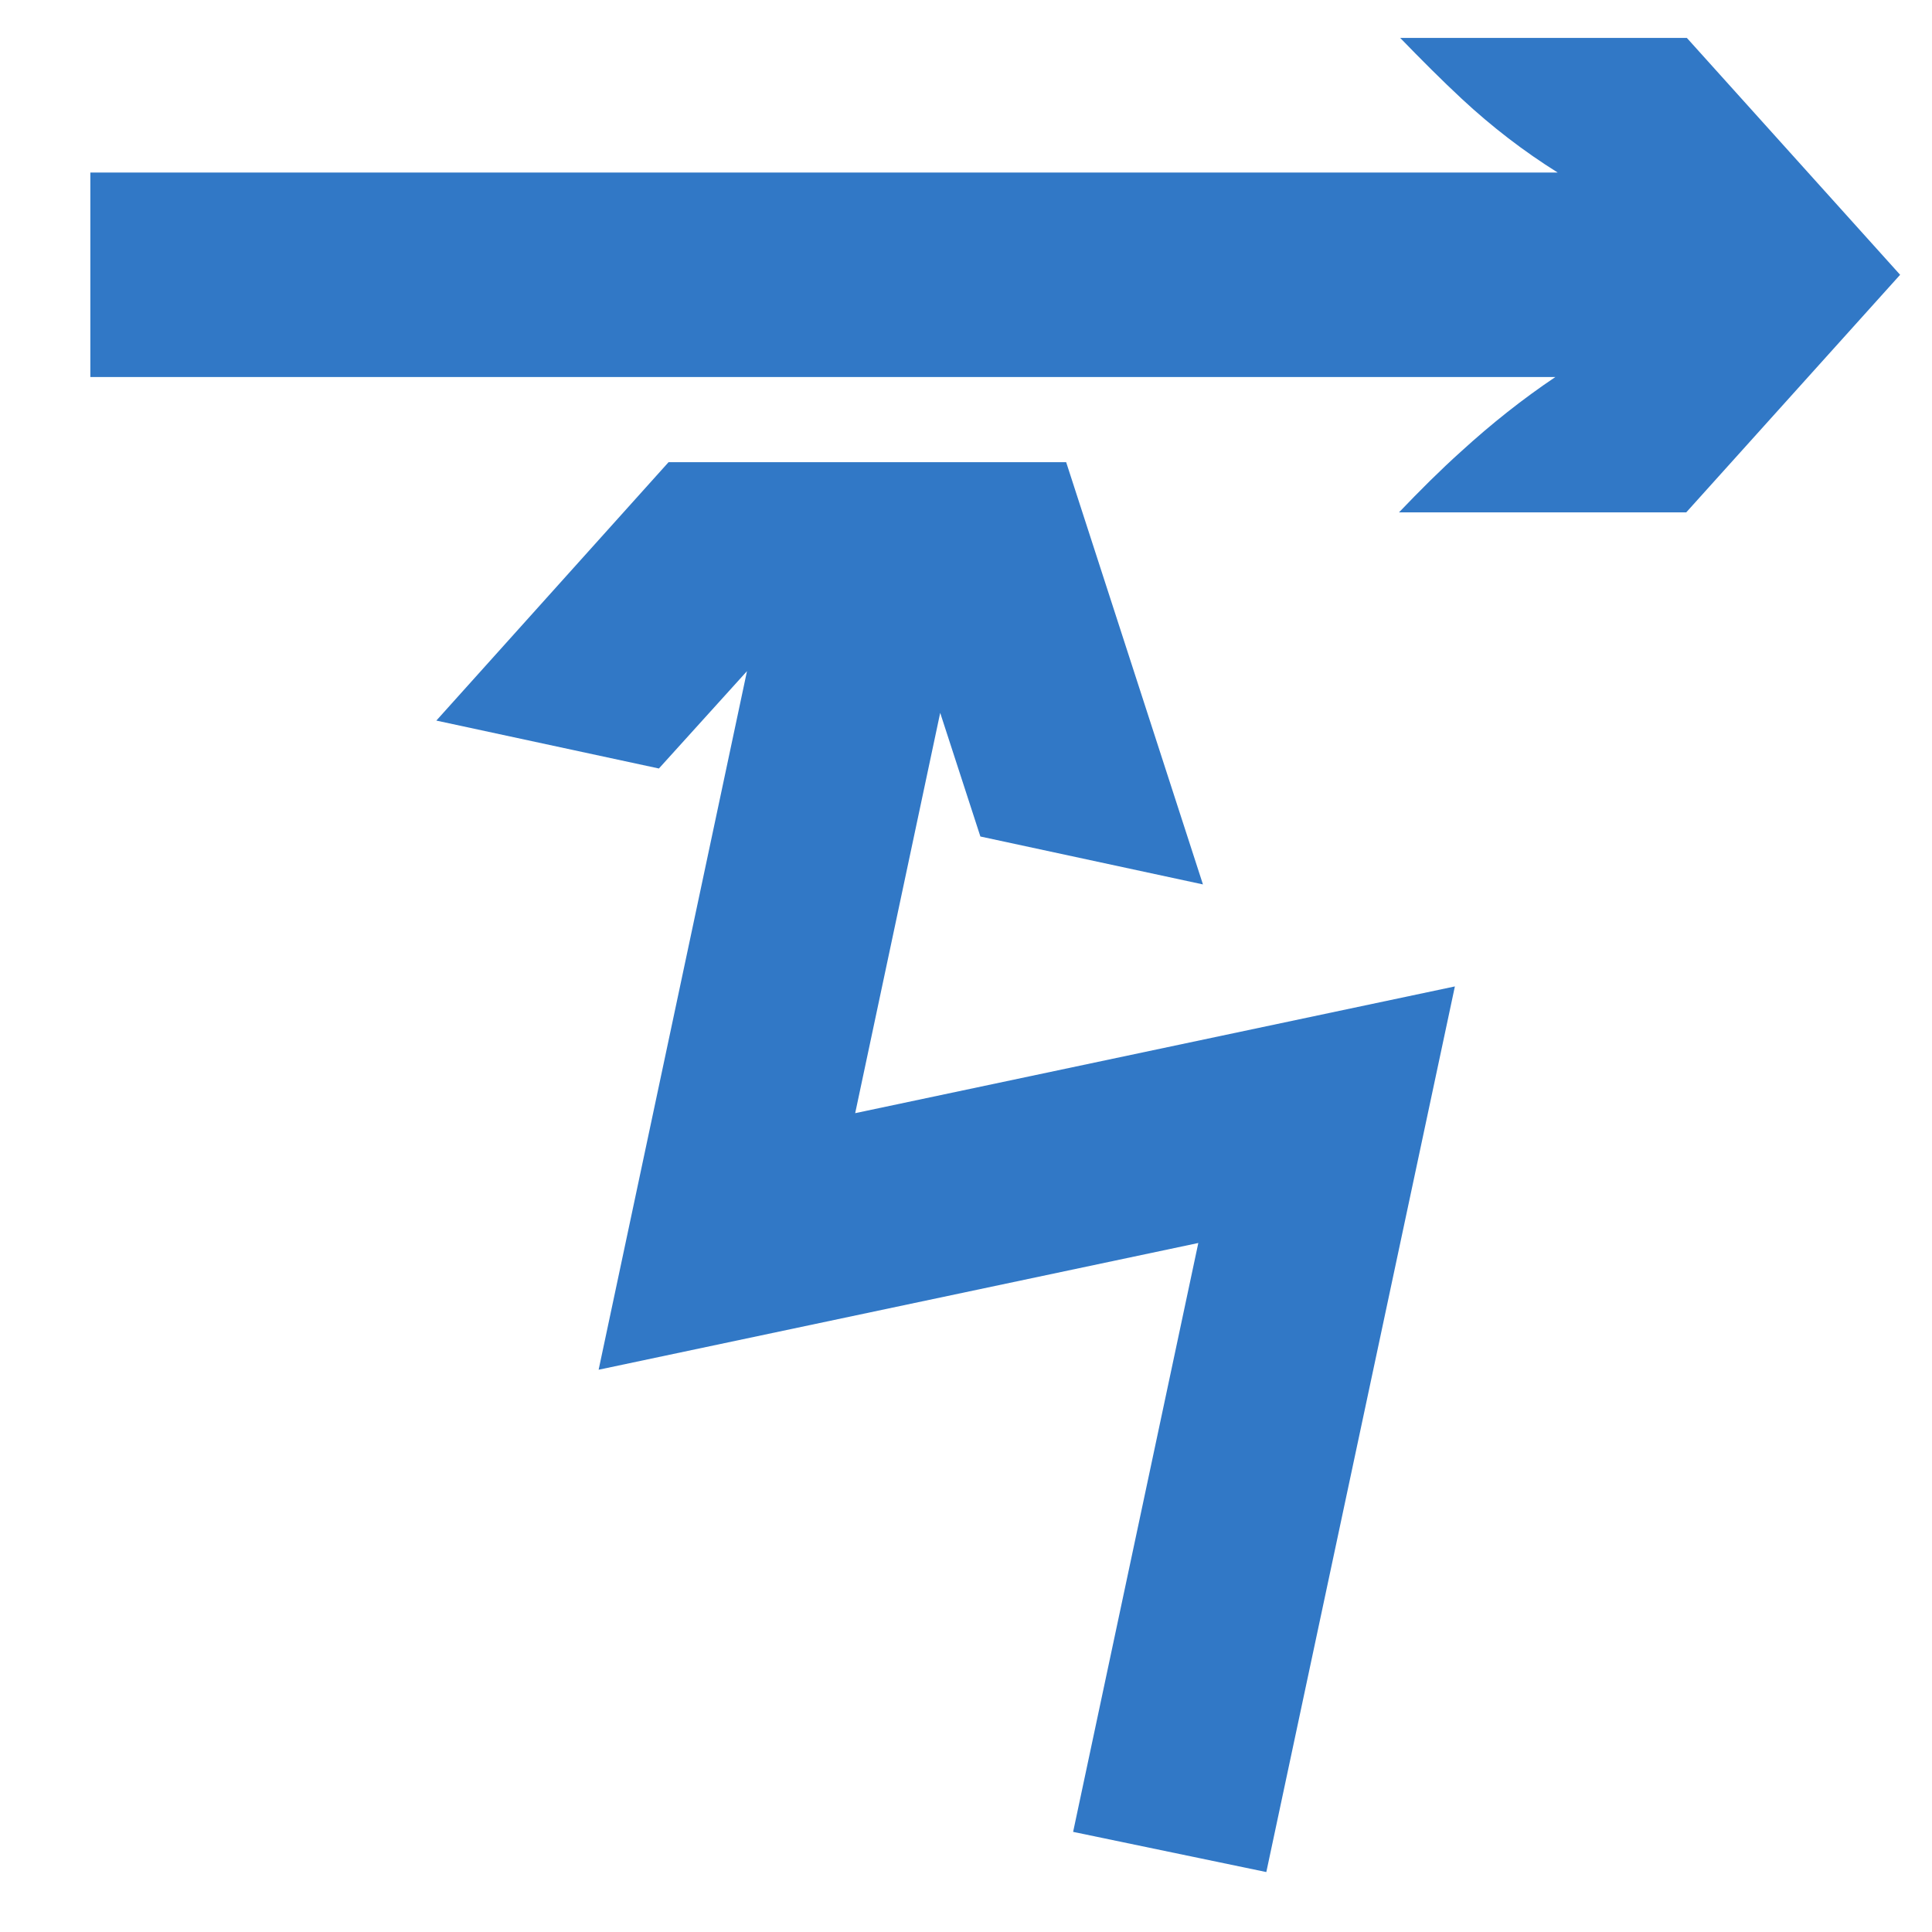 <?xml version="1.0" encoding="UTF-8" standalone="no"?>
<!-- Created with Inkscape (http://www.inkscape.org/) -->

<svg
   width="500"
   height="500"
   viewBox="0 0 500 500"
   version="1.1"
   id="svg1"
   inkscape:version="1.3.2 (091e20ef0f, 2023-11-25, custom)"
   sodipodi:docname="handler.ts.svg"
   xml:space="preserve"
   xmlns:inkscape="http://www.inkscape.org/namespaces/inkscape"
   xmlns:sodipodi="http://sodipodi.sourceforge.net/DTD/sodipodi-0.dtd"
   xmlns="http://www.w3.org/2000/svg"
   xmlns:svg="http://www.w3.org/2000/svg"><sodipodi:namedview
     id="namedview1"
     pagecolor="#505050"
     bordercolor="#eeeeee"
     borderopacity="1"
     inkscape:showpageshadow="0"
     inkscape:pageopacity="0"
     inkscape:pagecheckerboard="0"
     inkscape:deskcolor="#505050"
     inkscape:document-units="px"
     inkscape:zoom="0.68158229"
     inkscape:cx="211.27309"
     inkscape:cy="308.84018"
     inkscape:window-width="1362"
     inkscape:window-height="744"
     inkscape:window-x="0"
     inkscape:window-y="20"
     inkscape:window-maximized="1"
     inkscape:current-layer="layer1"
     showguides="true"><sodipodi:guide
       position="260.093,334.455"
       orientation="-1,0.007"
       id="guide30"
       inkscape:locked="false" /><sodipodi:guide
       position="66.397,247.9"
       orientation="0,-1"
       id="guide53"
       inkscape:locked="false" /></sodipodi:namedview><defs
     id="defs1"><linearGradient
       id="swatch61"
       inkscape:swatch="solid"><stop
         style="stop-color:#5090d0;stop-opacity:1;"
         offset="0"
         id="stop61" /></linearGradient><linearGradient
       id="swatch30"
       inkscape:swatch="solid"><stop
         style="stop-color:#f9f9f9;stop-opacity:1;"
         offset="0"
         id="stop30" /></linearGradient><inkscape:perspective
       sodipodi:type="inkscape:persp3d"
       inkscape:vp_x="44.06818 : 315.96746 : 1"
       inkscape:vp_y="0 : 1000 : 0"
       inkscape:vp_z="480.74134 : 298.68846 : 1"
       inkscape:persp3d-origin="250 : 166.66667 : 1"
       id="perspective17" /><inkscape:perspective
       sodipodi:type="inkscape:persp3d"
       inkscape:vp_x="44.06818 : 315.96746 : 1"
       inkscape:vp_y="0 : 1000 : 0"
       inkscape:vp_z="480.74134 : 298.68846 : 1"
       inkscape:persp3d-origin="250 : 166.66667 : 1"
       id="perspective17-0" /></defs><g
     inkscape:label="Layer 1"
     inkscape:groupmode="layer"
     id="layer1"><path
       id="text8"
       style="-inkscape-font-specification:'FiraCode Nerd Font Mono Bold';fill:#3178c6;stroke-width:29.362;stroke-linejoin:bevel;paint-order:markers fill stroke"
       d="M -173.02 -119.615 L -112.924 -186.486 L -170.523 -198.887 L -193.322 -173.686 L -154.924 -354.486 L -310.123 -321.686 L -277.723 -474.086 L -327.723 -484.486 L -376.523 -255.287 L -221.322 -288.086 L -243.322 -184.486 L -253.723 -216.486 L -311.322 -228.887 L -275.922 -119.615 L -173.02 -119.615 z "
       transform="scale(-1)" /><path
       id="text9"
       style="-inkscape-font-specification:'FiraCode Nerd Font Mono Bold';fill:#3178c6;stroke-width:29.362;stroke-linejoin:bevel;paint-order:markers fill stroke"
       d="m 362.365,9.809 c 5.446,5.622 10.799,10.983 15.947,15.77 7.795,7.248 16.07,13.606 24.822,19.076 H 23.382 V 97.578 H 402.518 c -8.342,5.607 -16.479,12.033 -24.41,19.281 -5.28,4.734 -10.643,10.093 -16.045,15.736 h 74.338 L 491.75,71.115 436.555,9.809 Z"
       sodipodi:nodetypes="cscccccccccc" /></g></svg>
